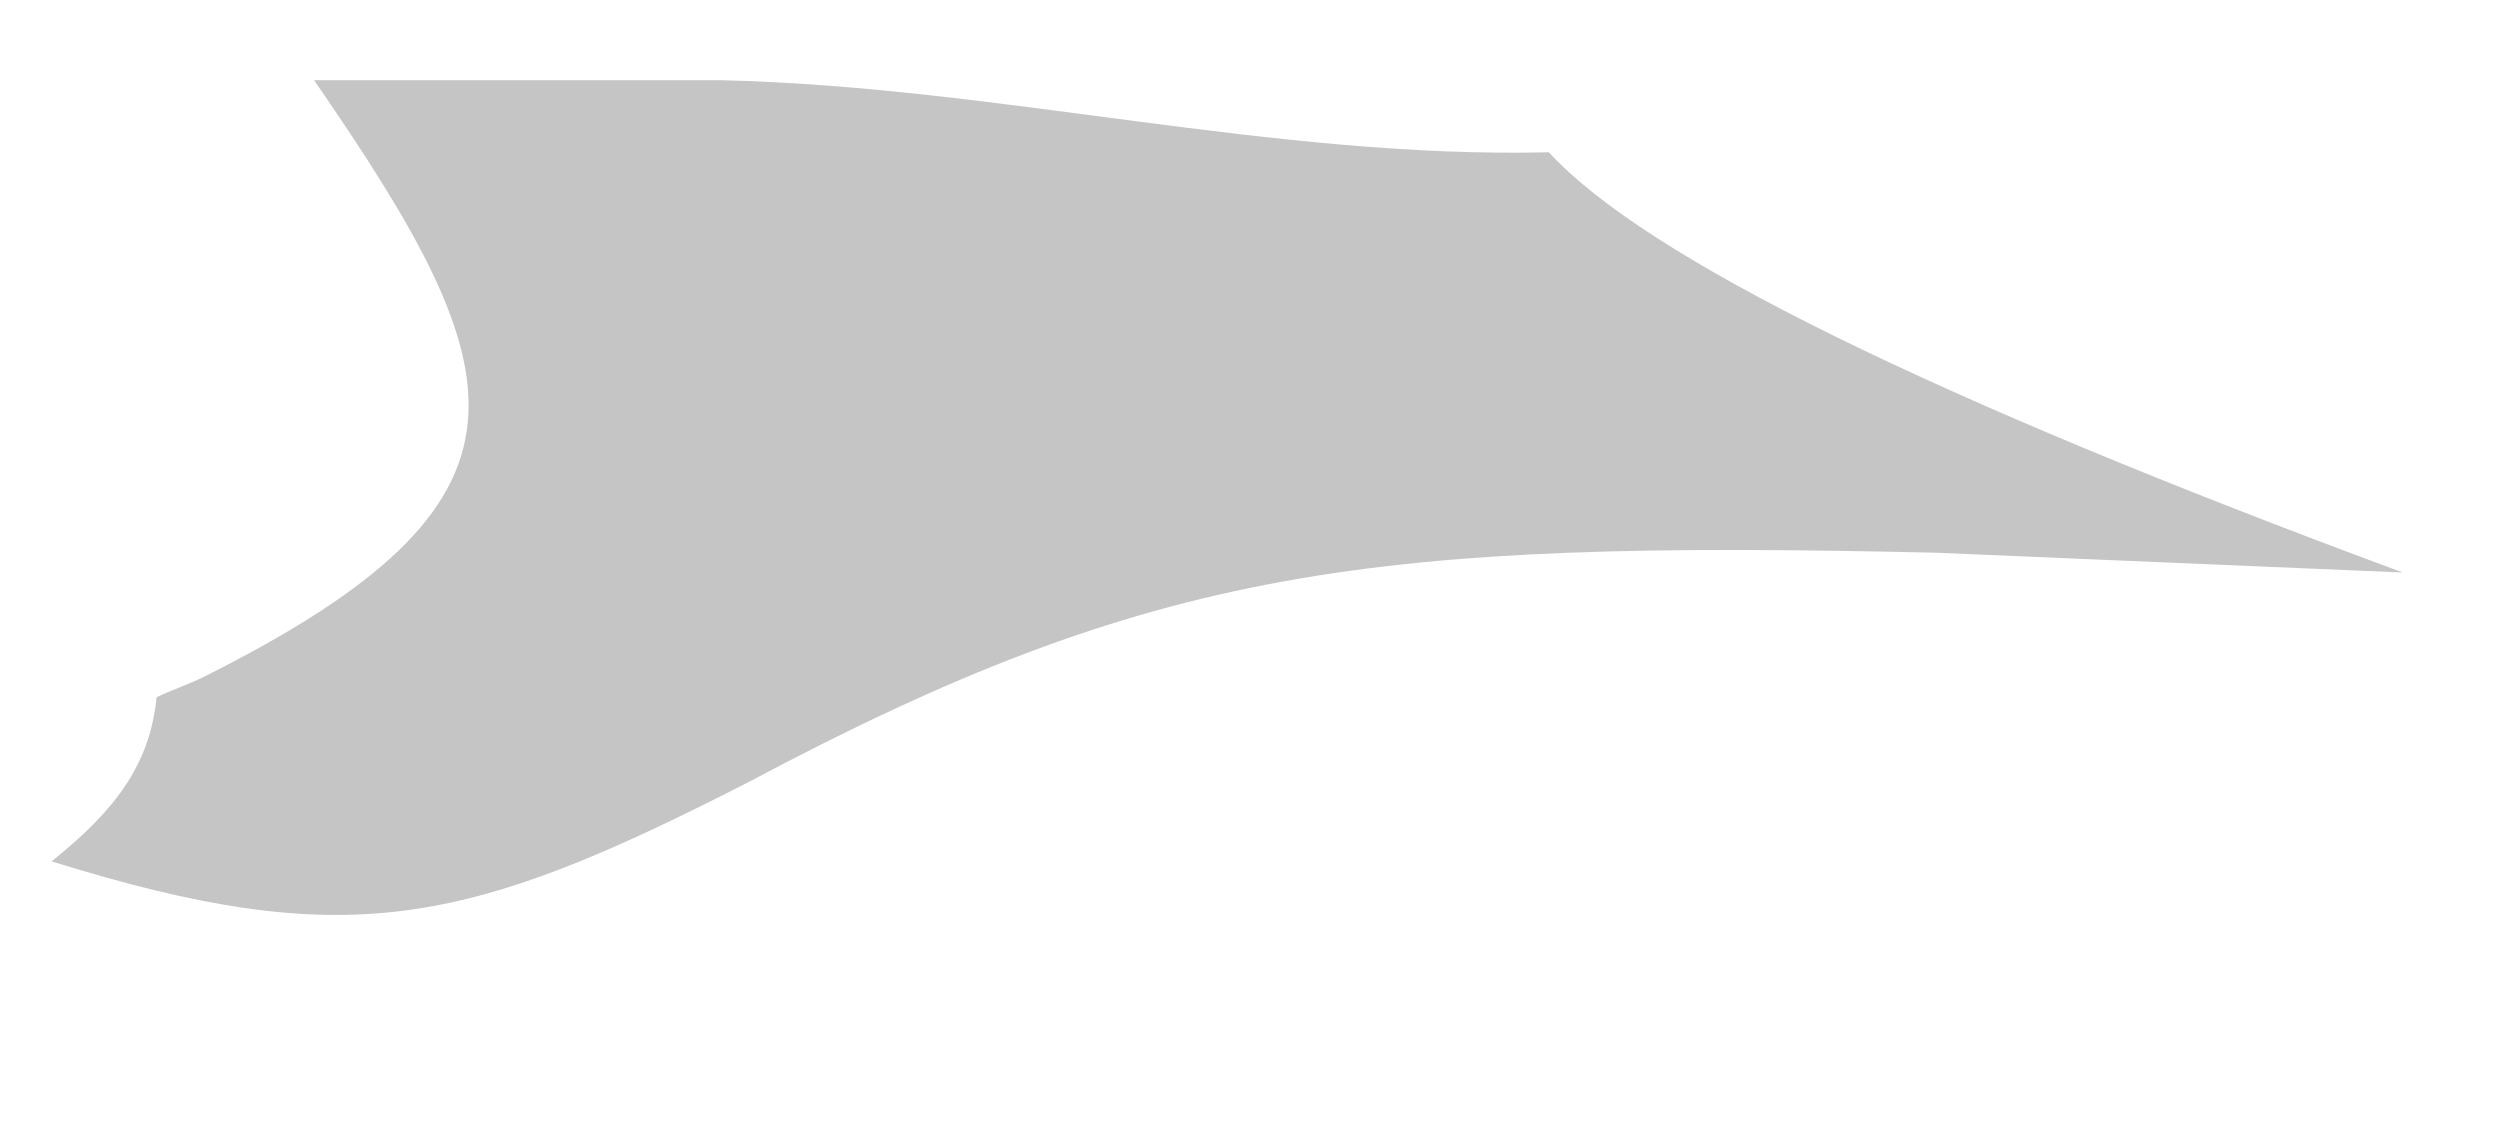 <svg width="11" height="5" viewBox="0 0 11 5" fill="none" xmlns="http://www.w3.org/2000/svg">
<path d="M3.174 0.353C2.538 0.353 1.931 0.353 1.382 0.353C2.278 1.652 2.452 2.201 0.891 2.981C0.833 3.01 0.747 3.039 0.689 3.068C0.66 3.357 0.516 3.559 0.227 3.79C1.527 4.194 2.047 4.079 3.29 3.443C5.081 2.49 6.035 2.375 8.52 2.432L10.572 2.519C8.491 1.749 7.239 1.132 6.815 0.67C5.601 0.699 4.388 0.381 3.174 0.353Z" fill="#C5C5C5"/>
</svg>
